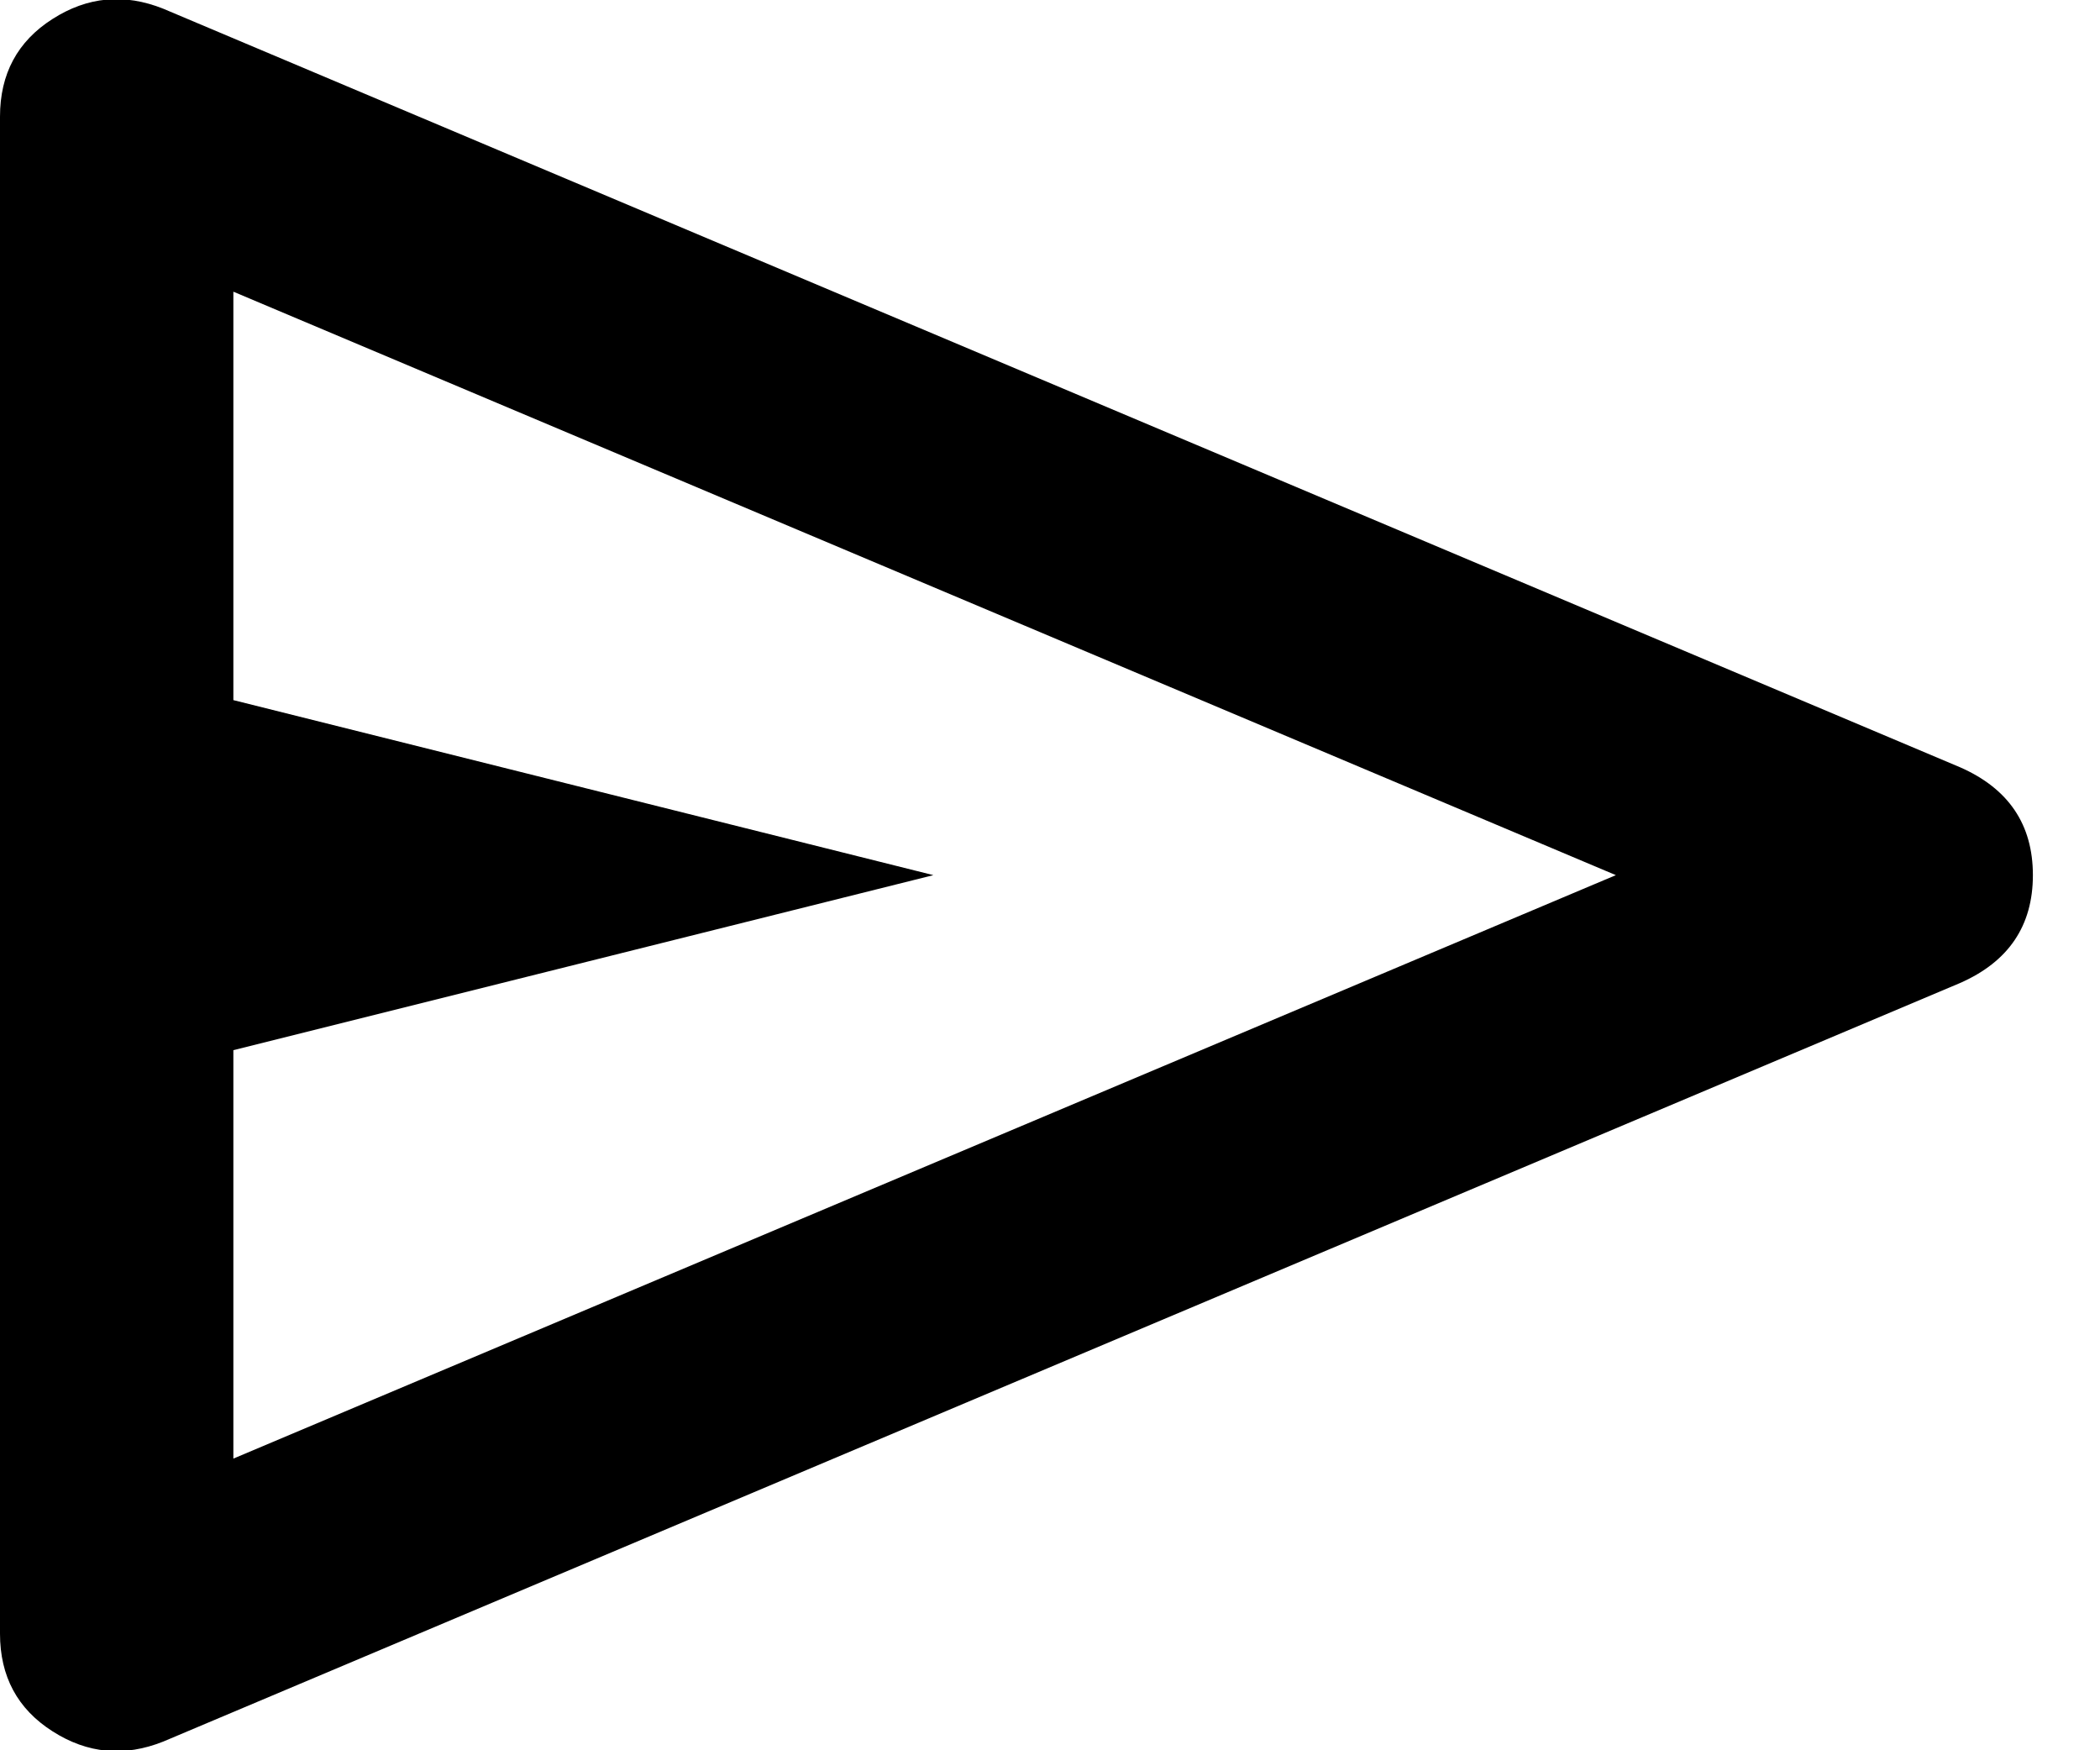 <svg width="24" height="20" viewBox="0 0 24 20" fill="currentColor" xmlns="http://www.w3.org/2000/svg">
<path d="M22.4 11.233L1.867 19.9C1.422 20.078 1 20.039 0.6 19.783C0.2 19.528 0 19.156 0 18.667V1.333C0 0.844 0.2 0.472 0.6 0.217C1 -0.039 1.422 -0.078 1.867 0.1L22.4 8.767C22.956 9.011 23.233 9.422 23.233 10C23.233 10.578 22.956 10.989 22.4 11.233ZM2.667 16.667L18.467 10L2.667 3.333V8L10.667 10L2.667 12V16.667Z" />
</svg>
